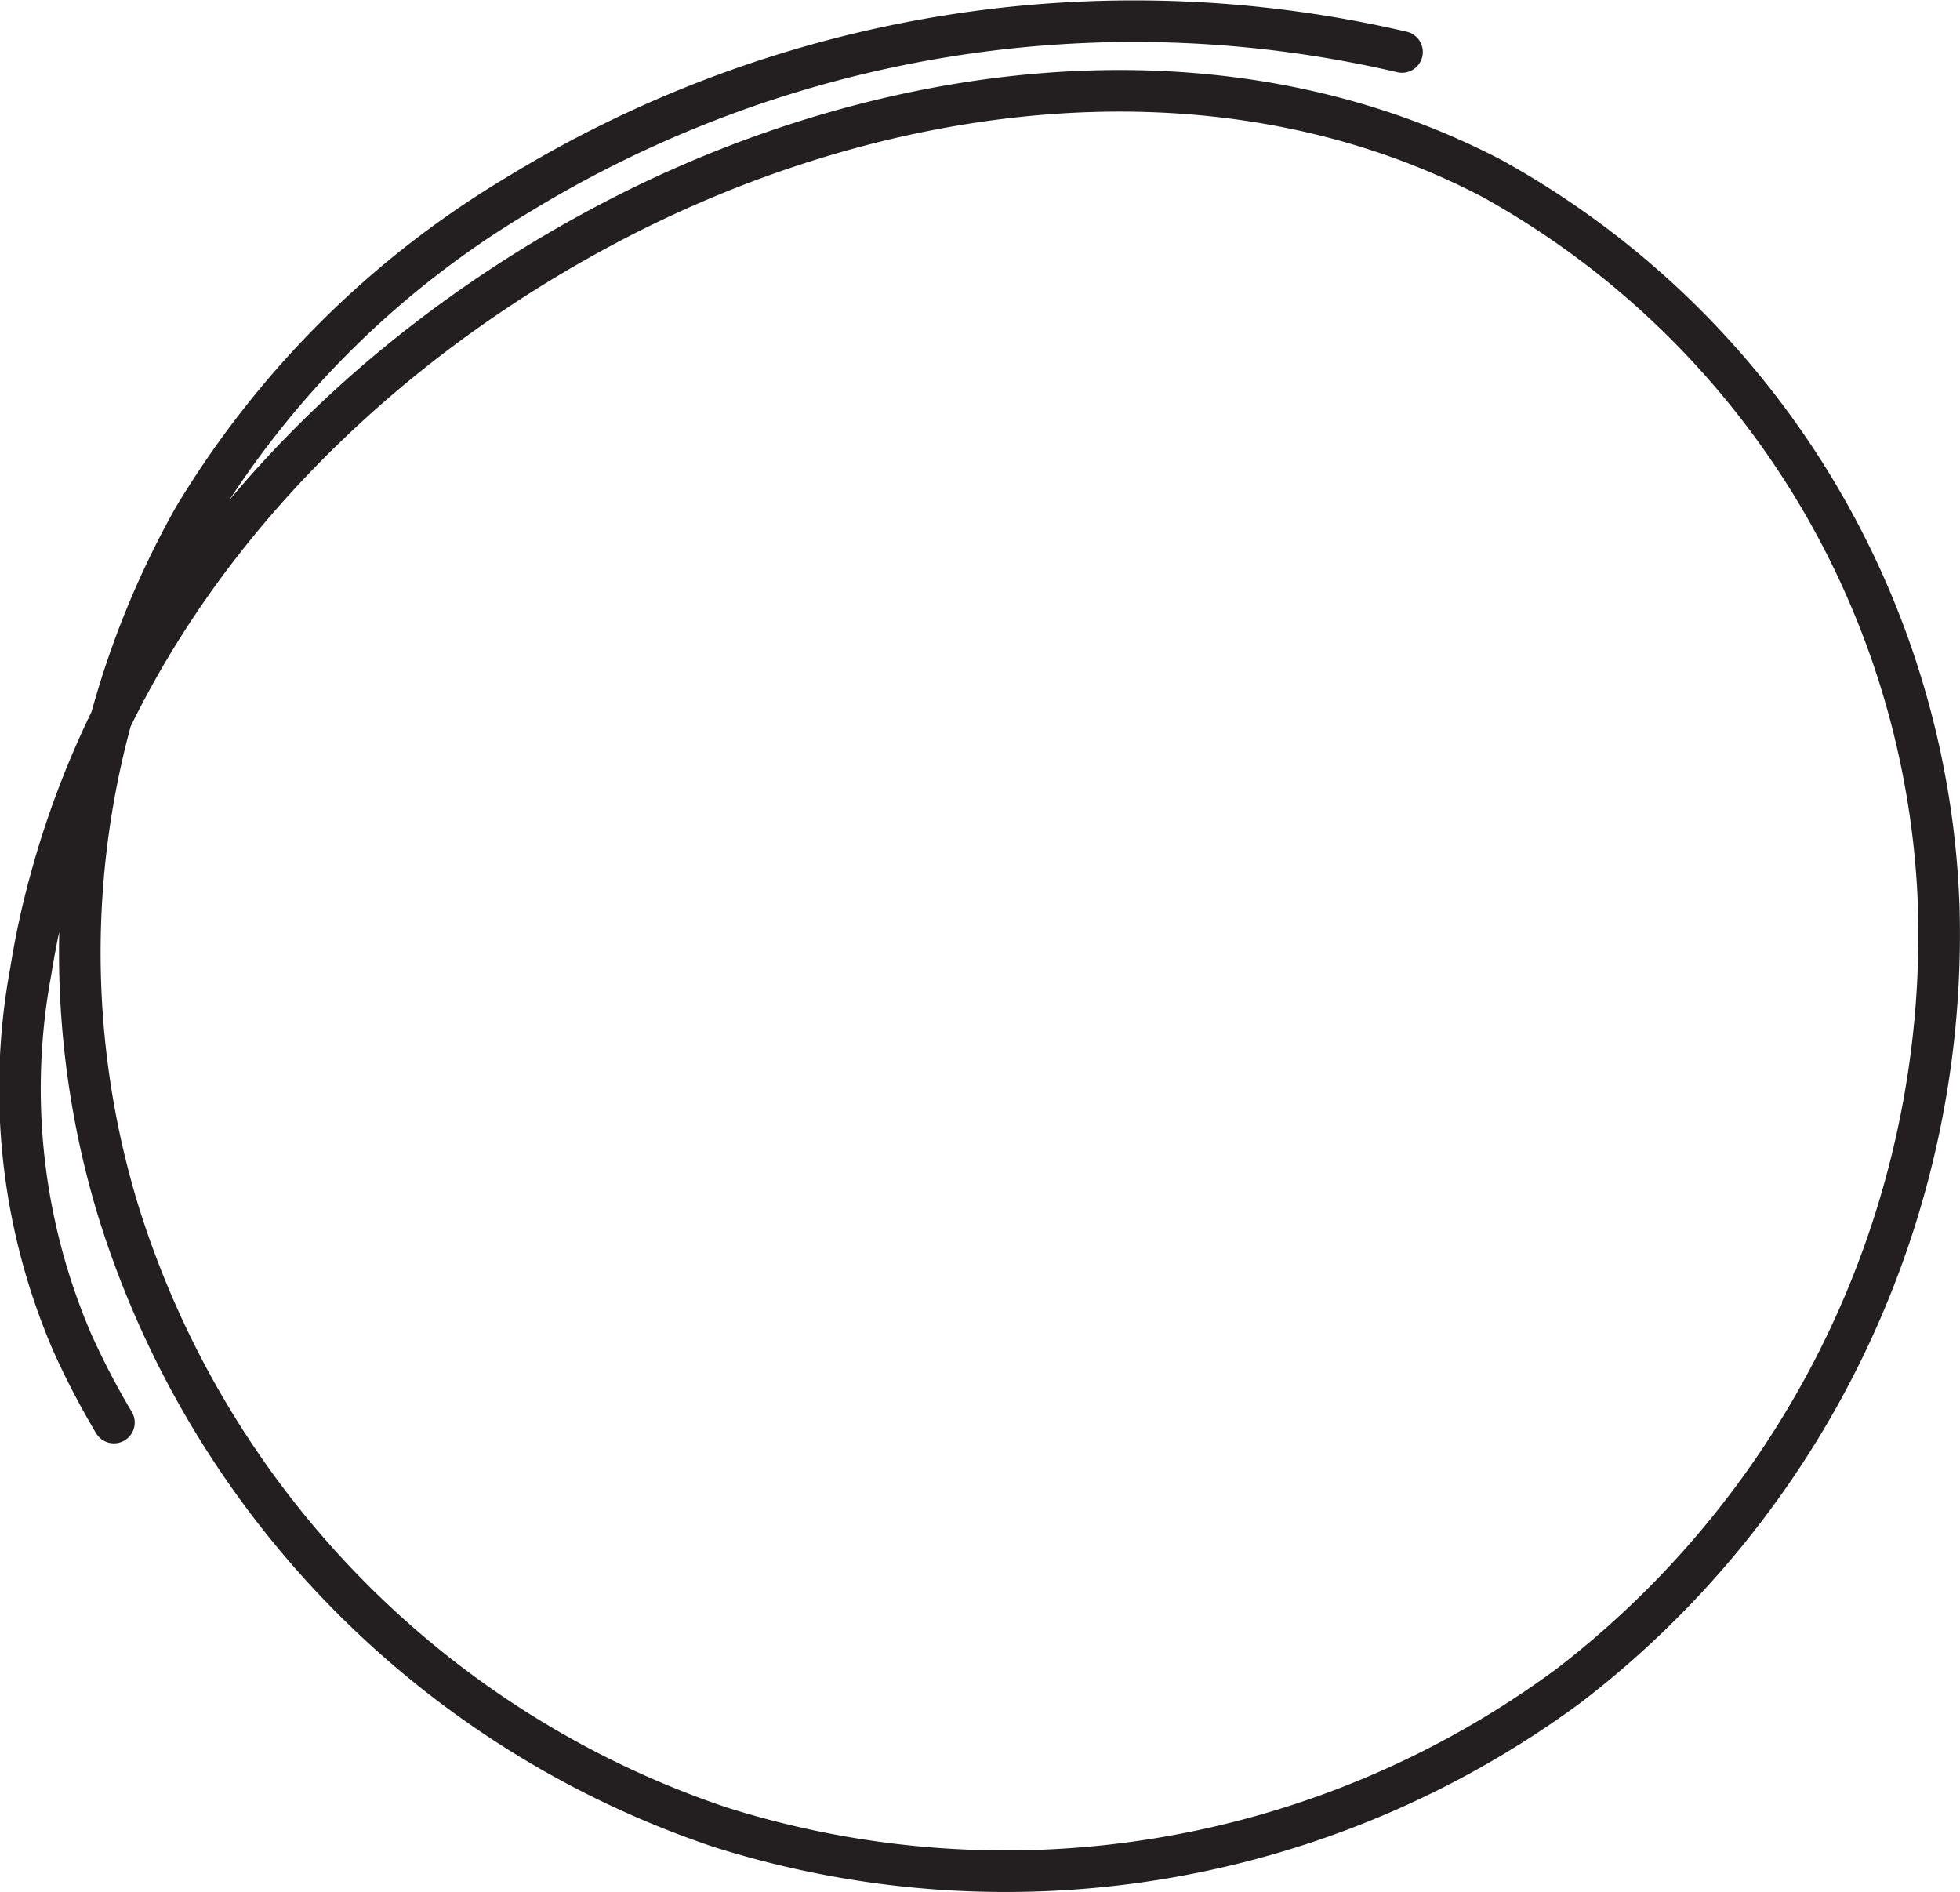 <svg xmlns="http://www.w3.org/2000/svg" viewBox="0 0 47.14 45.5">
				<path class="DrawCircle" d="M33.72 1.25A28.4 28.4 0 0012.43 4.7a22.6 22.6 0 00-7.77 7.75 21.33 21.33 0 00-1.81 16.69 22.75 22.75 0 0014.47 14.8 22.79 22.79 0 0020.42-3.41 22.79 22.79 0 008.89-18.7A20.86 20.86 0 0035.88 4.29C29.14.77 20.89 2 14.4 5.5 8.23 8.82 3.05 14.32 1.2 21.22a19.9 19.9 0 00-.46 2.14 15.44 15.44 0 001 8.93 19.1 19.1 0 001 1.92" fill="none" stroke="#231f20" stroke-linecap="round" stroke-linejoin="round" style="opacity: 1; stroke-dashoffset: 1e-05; stroke-dasharray: none;"></path>
			</svg>